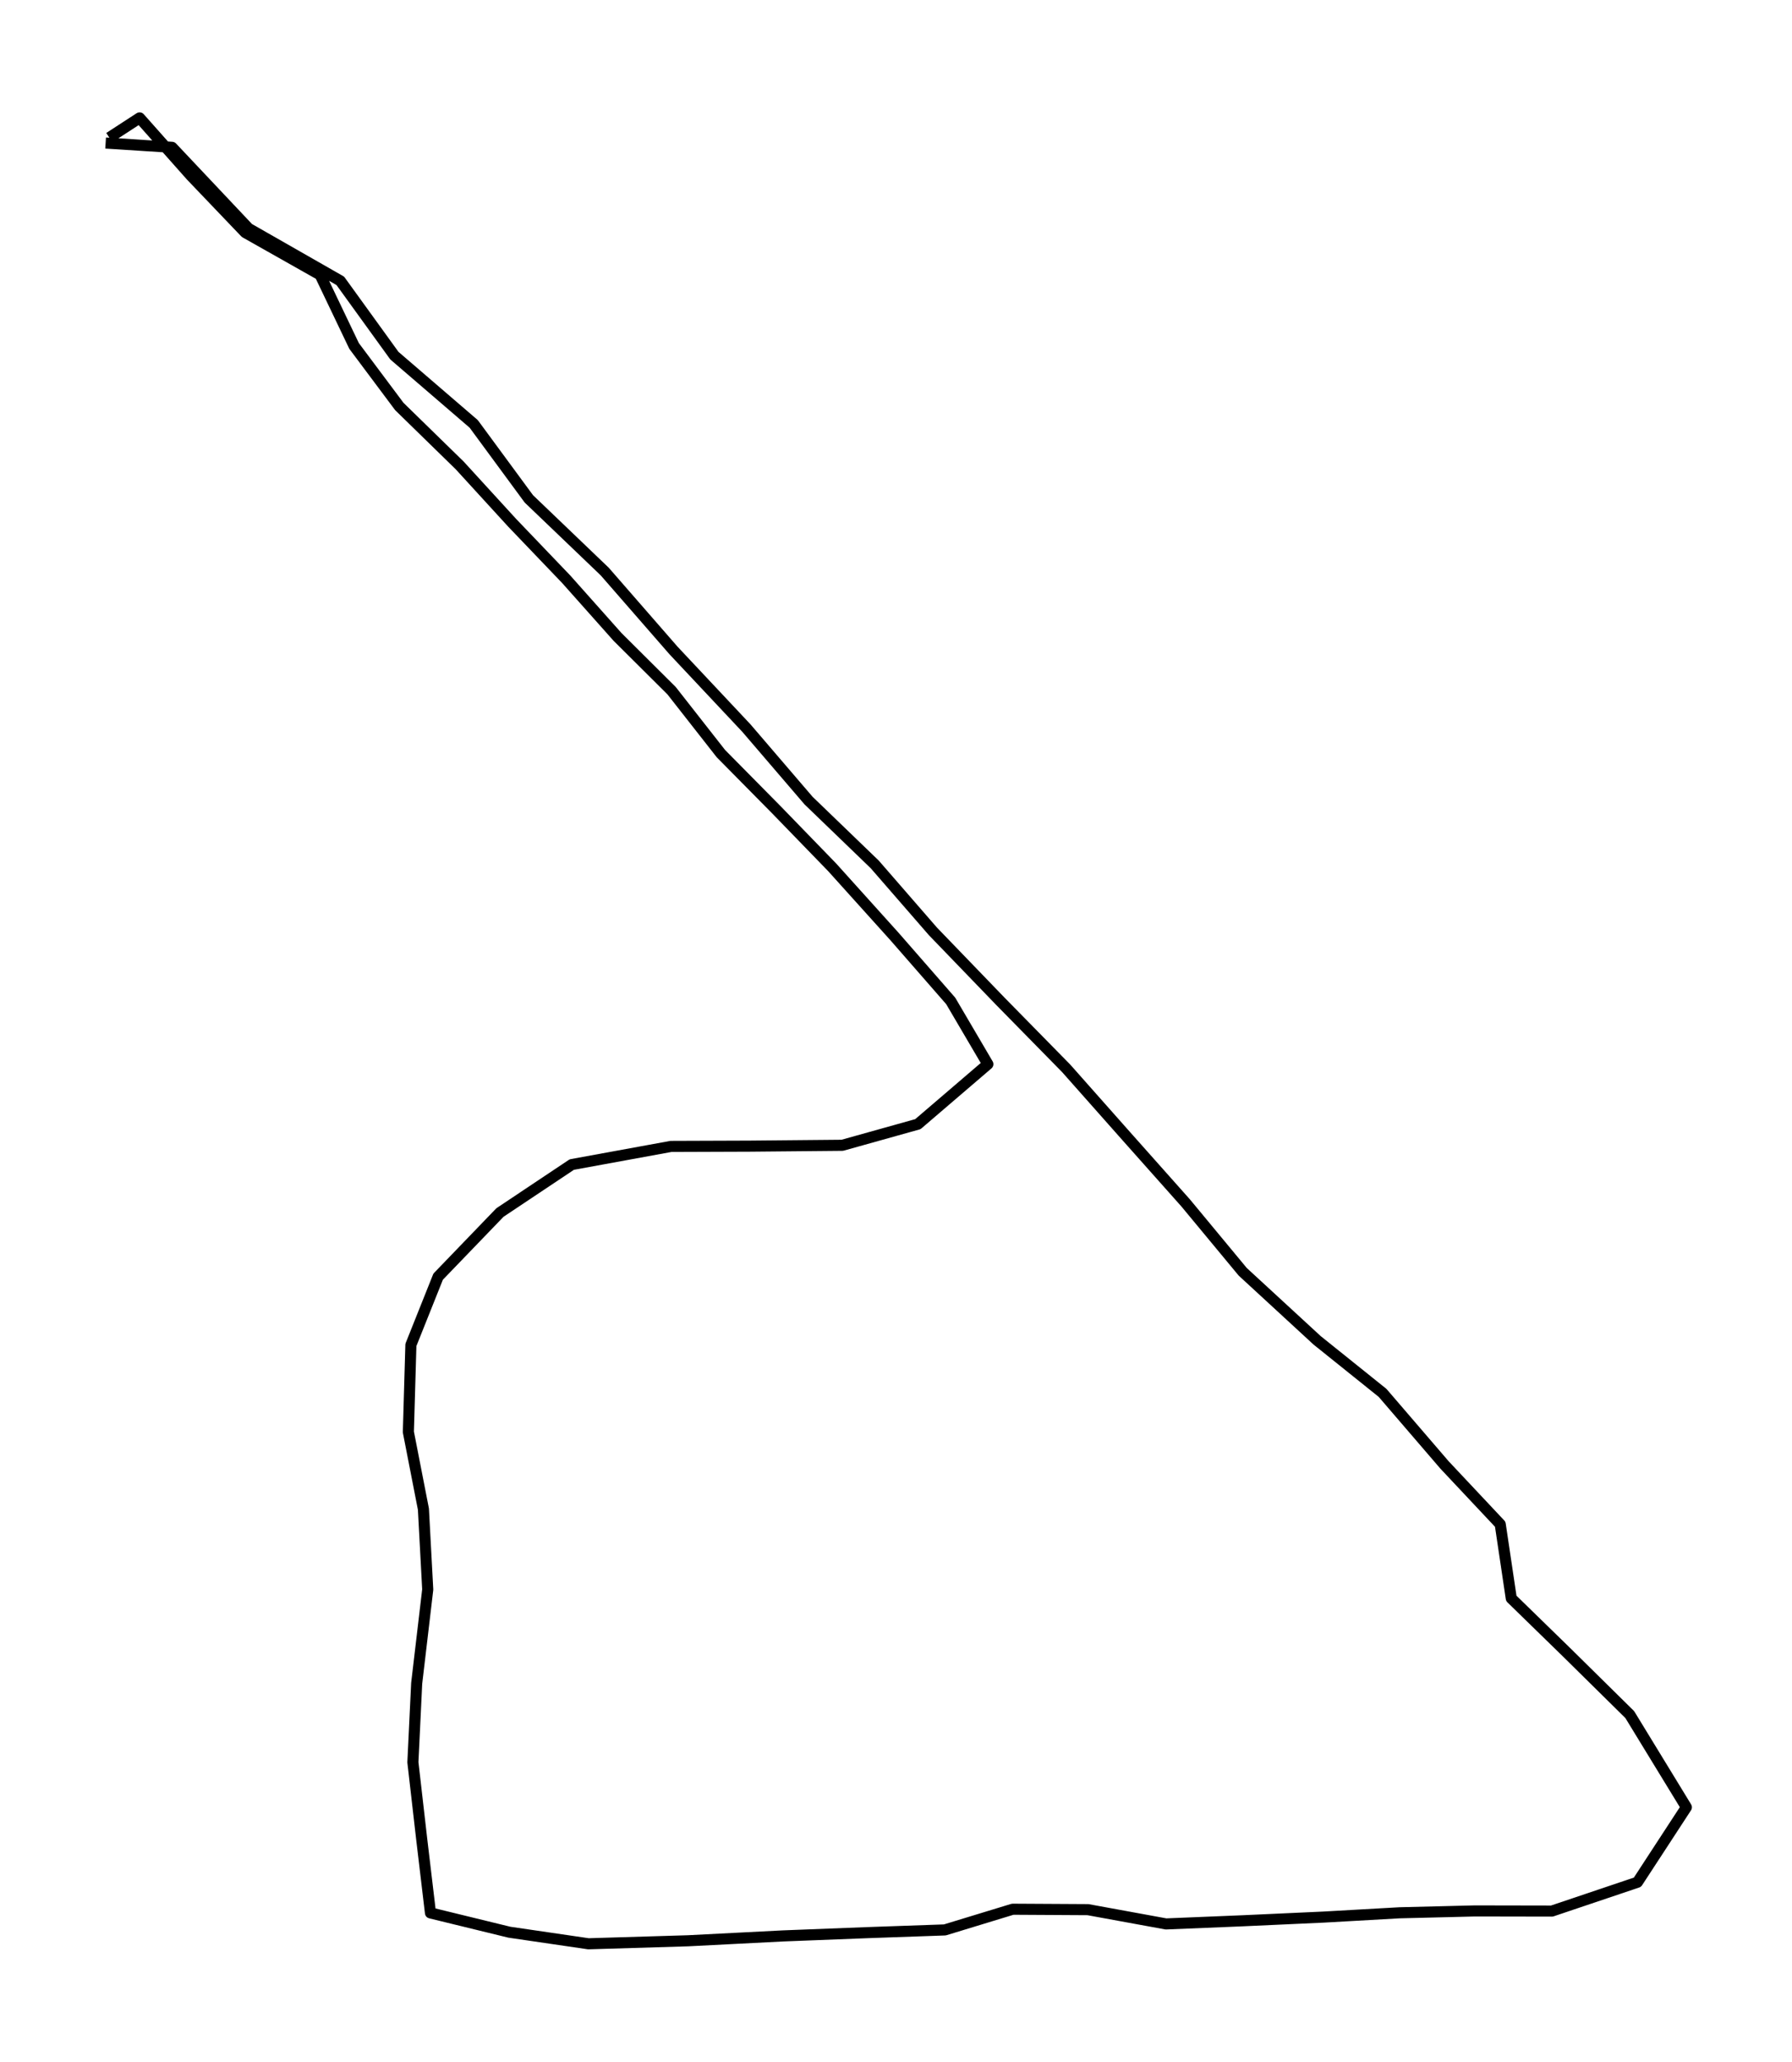<?xml version="1.0" encoding="utf-8" standalone="no"?>
<!DOCTYPE svg PUBLIC "-//W3C//DTD SVG 1.1//EN"
  "http://www.w3.org/Graphics/SVG/1.1/DTD/svg11.dtd">
<svg height="558pt" version="1.1" viewBox="0 0 485.294 558" width="485.294pt" xmlns="http://www.w3.org/2000/svg" xmlns:xlink="http://www.w3.org/1999/xlink">
 <defs>
  <style type="text/css">*{stroke-linecap:butt;stroke-linejoin:round;}</style>
 </defs>
 <g id="figure_1">
  <g id="patch_1">
   <path d="M 0 558 
L 485.294 558 
L 485.294 0 
L 0 0 
z
" style="fill:none;"/>
  </g>
  <g id="axes_1">
   <g id="LineCollection_1">
    <path clip-path="url(#p01b0550b7f)" d="M 28.604 38.711 
L 46.586 39.87 
L 67.303 61.822 
L 92.153 76.006 
L 106.801 96.257 
L 128.287 114.73 
L 143.22 135.02 
L 163.767 154.691 
L 182.404 176.063 
L 202.124 197.049 
L 218.966 216.681 
L 236.89 233.957 
L 252.649 252.082 
L 271.002 271.097 
L 288.727 289.145 
L 304.97 307.464 
L 321.1 325.589 
L 336.545 344.217 
L 356.693 362.768 
L 374.418 376.99 
L 391.203 396.507 
L 406.278 412.545 
L 409.27 432.603 
L 424.146 447.096 
L 441.358 464.062 
L 456.689 489.144 
L 443.438 509.434 
L 420.27 517.241 
L 399.438 517.202 
L 379.006 517.704 
L 358.488 518.864 
L 336.488 519.869 
L 315.771 520.719 
L 294.626 516.854 
L 274.25 516.738 
L 255.87 522.342 
L 234.924 523.076 
L 212.012 523.965 
L 186.336 525.279 
L 159.349 526.091 
L 137.948 522.96 
L 116.575 517.743 
L 114.21 497.84 
L 111.816 476.97 
L 112.842 455.598 
L 115.834 430.207 
L 114.666 408.449 
L 110.591 387.579 
L 111.275 364.005 
L 118.655 345.531 
L 135.383 328.179 
L 154.847 315.193 
L 181.691 310.285 
L 203.093 310.208 
L 228.113 309.976 
L 248.574 304.256 
L 267.525 288.024 
L 257.465 270.903 
L 242.276 253.512 
L 225.349 234.73 
L 210.16 219.078 
L 195.227 203.966 
L 181.862 186.923 
L 167.243 172.392 
L 153.337 156.778 
L 138.717 141.513 
L 124.497 125.976 
L 108.14 110.015 
L 95.886 93.629 
L 86.682 74.382 
L 66.42 62.943 
L 51.715 47.561 
L 37.809 31.909 
L 29.602 37.242 
" style="fill:none;stroke:#000000;stroke-width:3;"/>
   </g>
  </g>
 </g>
 <defs>
  <clipPath id="p01b0550b7f">
   <rect height="543.6" width="470.894" x="7.2" y="7.2"/>
  </clipPath>
 </defs>
</svg>
